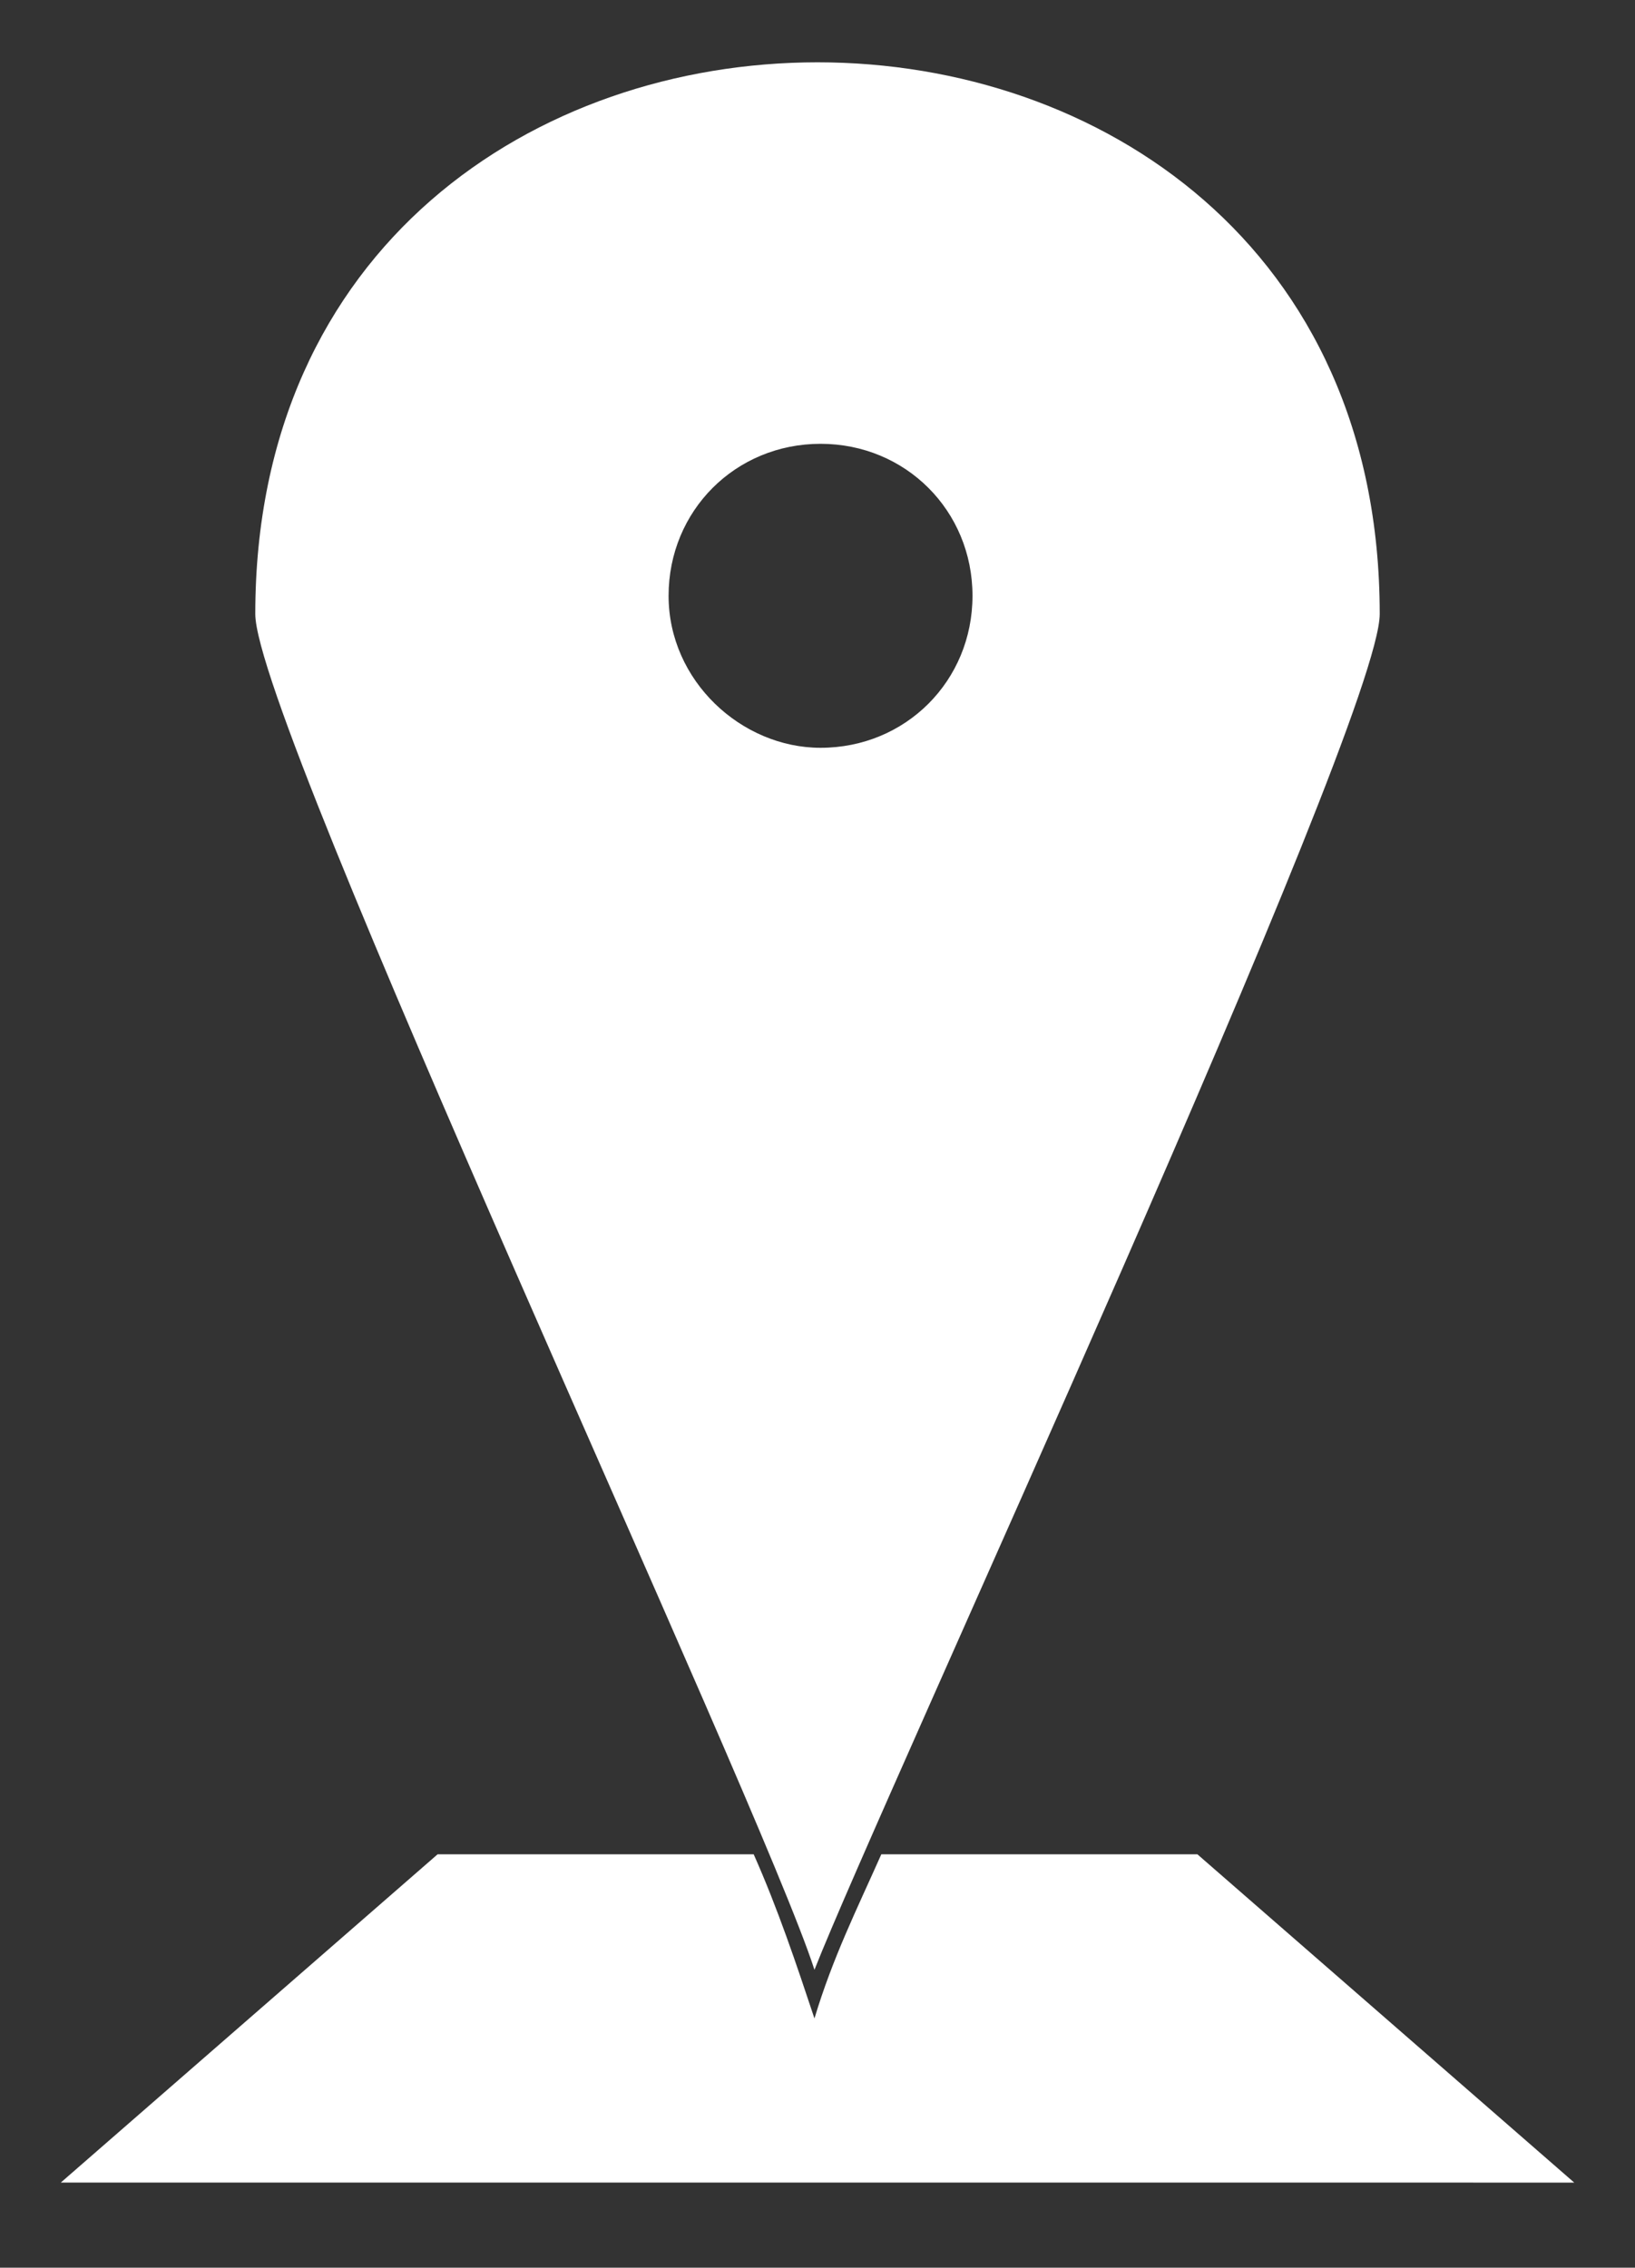 <?xml version="1.0" encoding="utf-8"?>
<!-- Generator: Adobe Illustrator 23.0.1, SVG Export Plug-In . SVG Version: 6.00 Build 0)  -->
<svg version="1.1" id="Capa_1" xmlns="http://www.w3.org/2000/svg" xmlns:xlink="http://www.w3.org/1999/xlink" x="0px" y="0px"
	 viewBox="0 0 26.9 37.3" style="enable-background:new 0 0 26.9 37.3;" xml:space="preserve">
<rect x="0" y="0" width="26.9" height="37.3" fill="#333333" stroke="none"/>
<style type="text/css">
	.st0{fill-rule:evenodd;clip-rule:evenodd;fill:#FFFFFF;}
</style>
<g>
	<path class="st0" d="M22.7,10.1C22.7-2,4.2-2,4.2,10.1c0,1.8,8.3,19.5,9.2,22.3C14.5,29.6,22.7,11.9,22.7,10.1z M7.2,30.5h5.2
		c0.4,0.9,0.7,1.8,1,2.7c0.3-1,0.7-1.8,1.1-2.7h5.2l6.2,5.4H1L7.2,30.5z M13.5,7.3c1.4,0,2.5,1.1,2.5,2.5s-1.1,2.5-2.5,2.5
		c-1.3,0-2.5-1.1-2.5-2.5S12.1,7.3,13.5,7.3z"/>
</g>
</svg>
